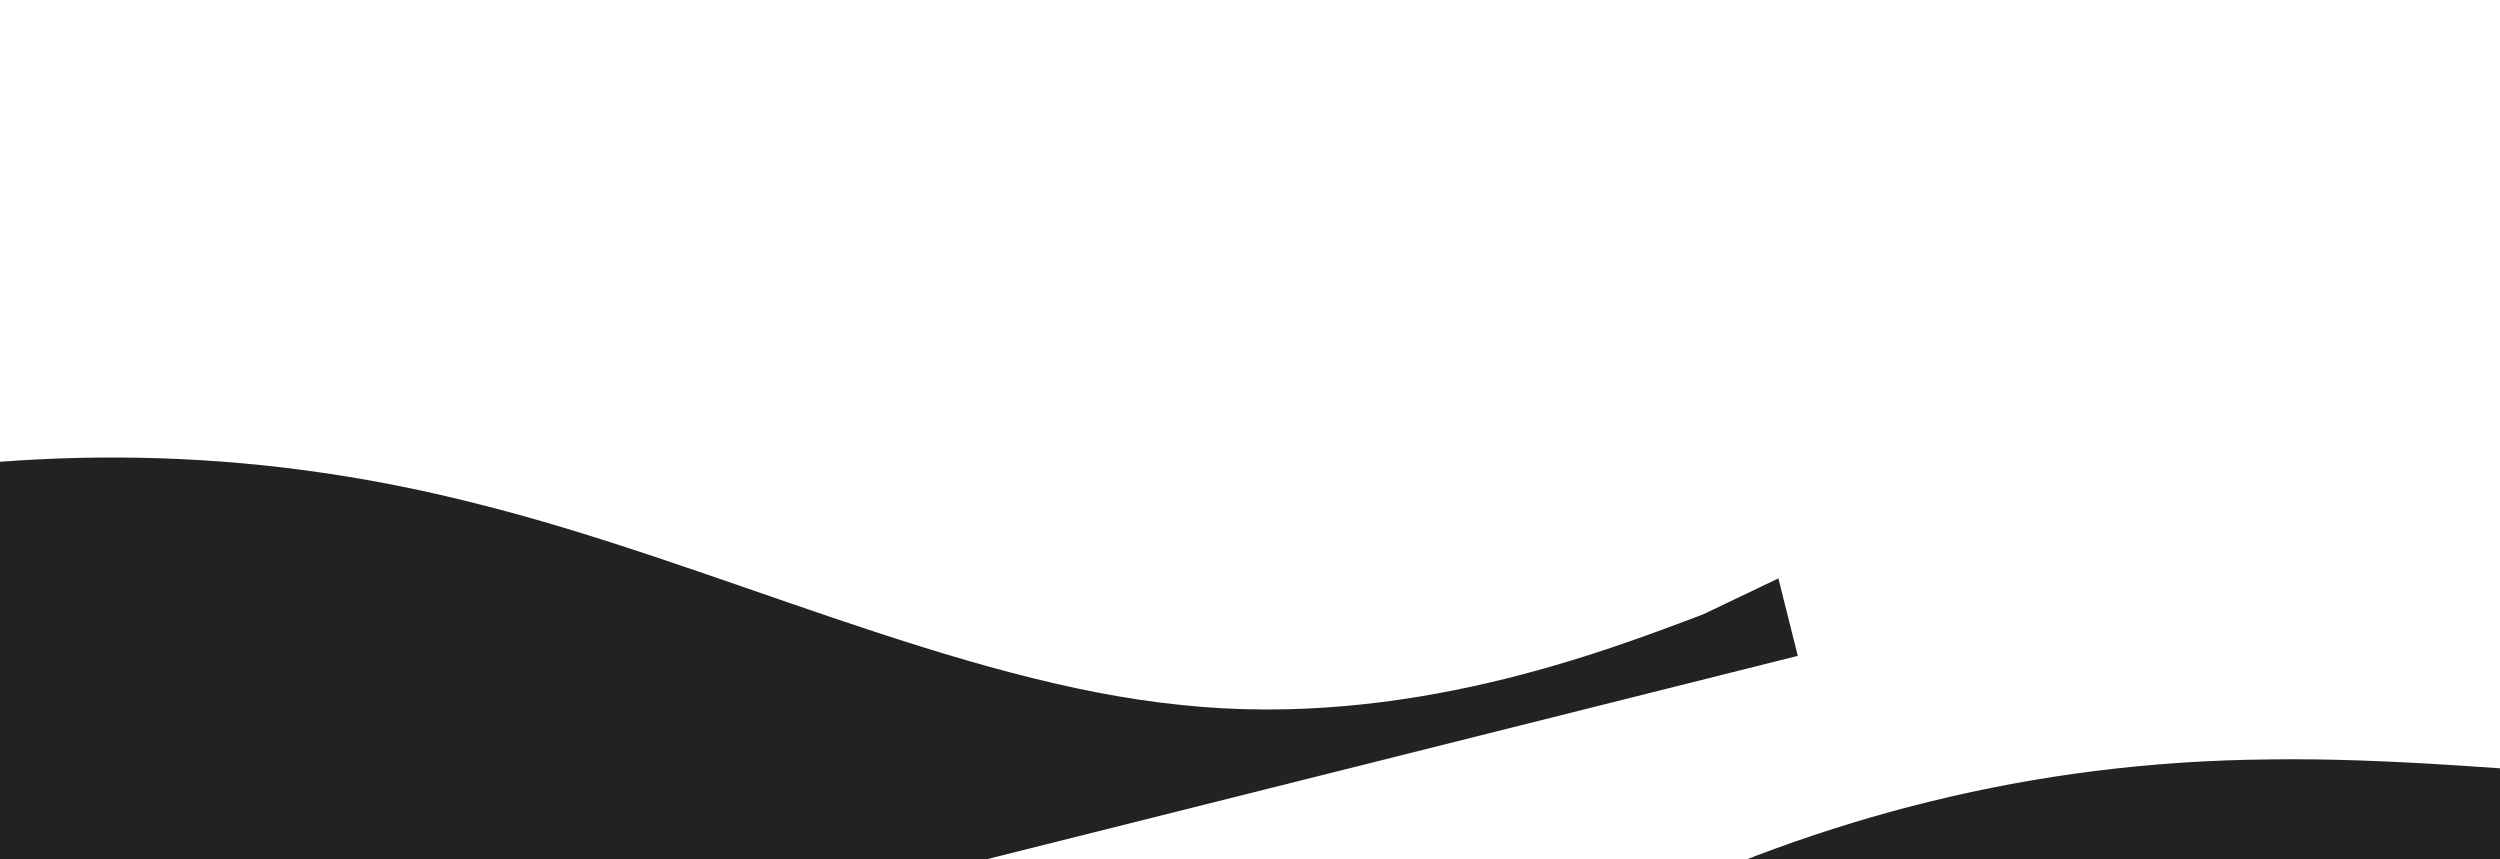 <svg width="1440" height="495" viewBox="0 0 1440 495" fill="none" xmlns="http://www.w3.org/2000/svg">
<path fill-rule="evenodd" clip-rule="evenodd" d="M1024.35 333.151L981.239 353.759C923.958 375.438 809.643 419.779 680.781 406.102C552.165 393.408 409.248 323.679 275.454 290.334C141.414 256.006 16.25 257.079 -103.489 279.786C-223.229 302.493 -337.79 345.851 -395.071 367.53L-452.352 389.209L-367.039 729.452L-308.033 714.657C-249.026 699.861 -131.013 670.271 -12.999 640.68C105.014 611.09 223.028 581.499 341.041 551.909C459.055 522.318 577.068 492.728 695.082 463.137C813.095 433.546 931.109 403.956 990.115 389.161L1035.54 377.77L1024.35 333.151Z" fill="#222222"/>
<path fill-rule="evenodd" clip-rule="evenodd" d="M2042.39 287.134L2005.99 318.092C1956.16 353.71 1857.01 425.834 1728.93 445.596C1601.35 466.245 1445.35 435.42 1307.48 437.432C1169.12 438.557 1048.4 471.631 938.459 524.231C828.521 576.83 728.873 648.066 679.05 683.685L629.226 719.303L798.785 1026.38L852.039 996.969C905.293 967.564 1011.8 908.752 1118.31 849.94C1224.82 791.129 1331.33 732.317 1437.83 673.505C1544.34 614.694 1650.85 555.882 1757.36 497.071C1863.87 438.259 1970.37 379.447 2023.63 350.041L2064.63 327.403L2042.39 287.134Z" fill="#222222"/>
</svg>
